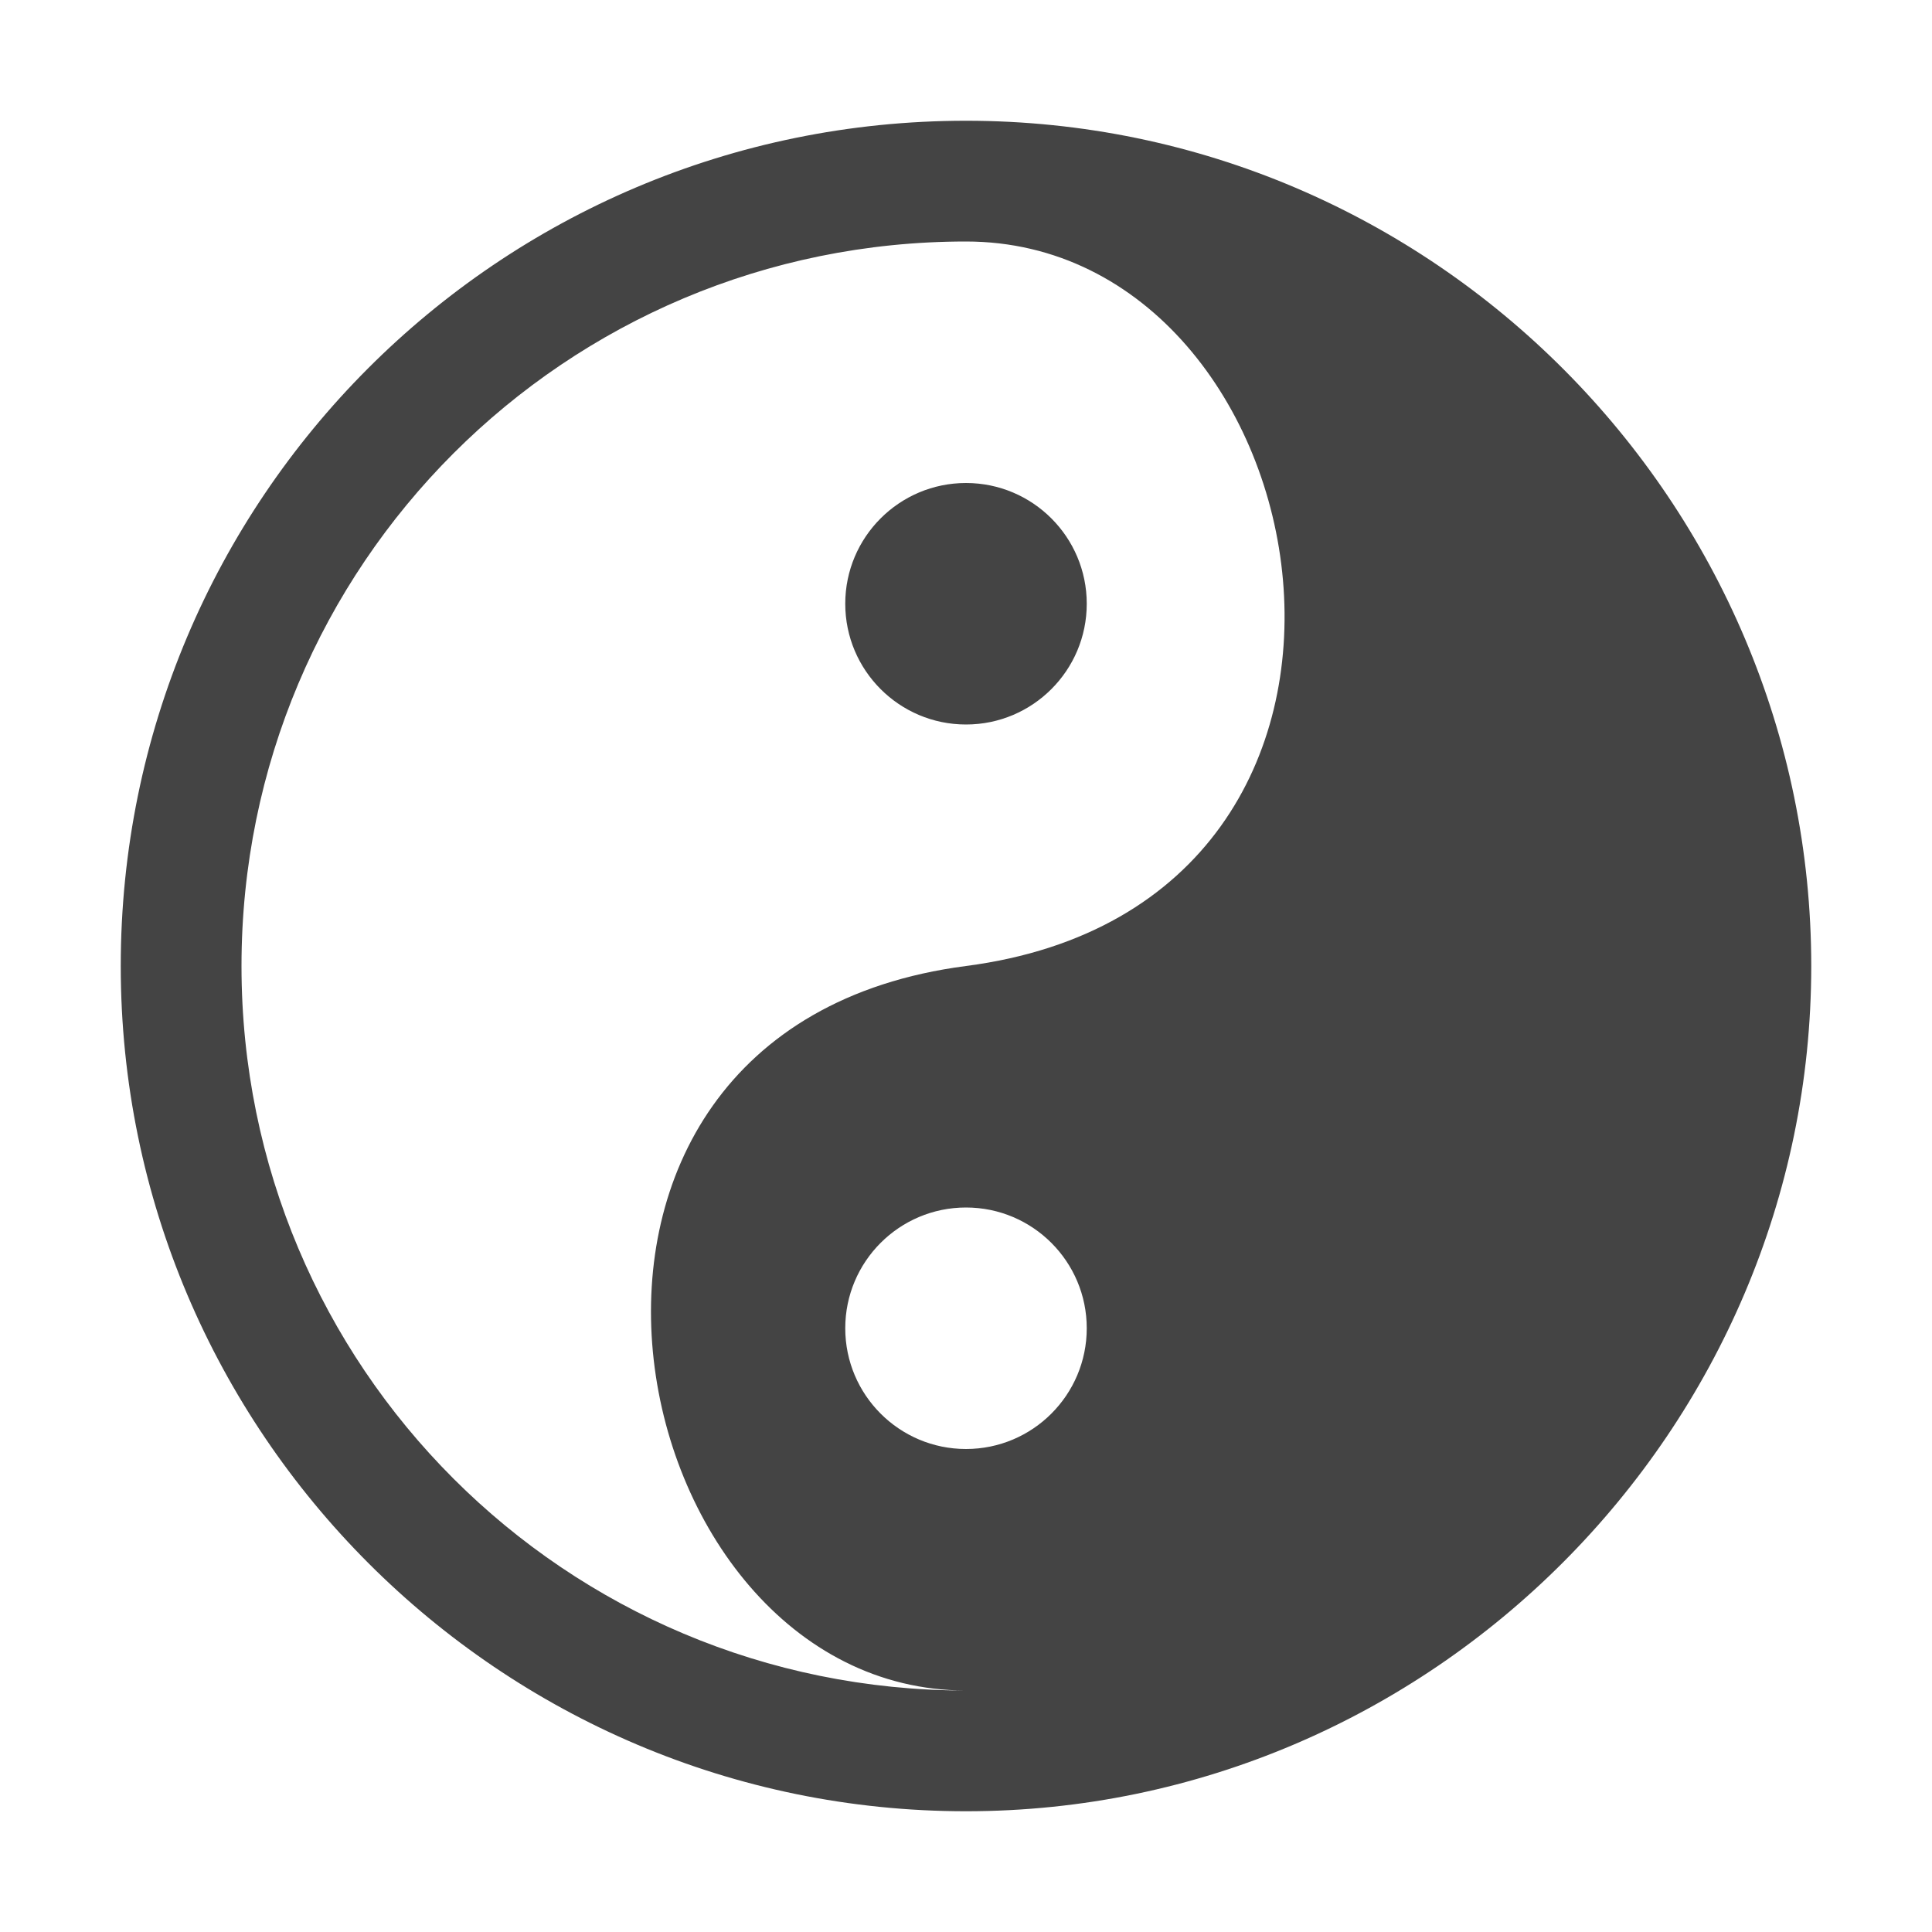 <?xml version="1.0" encoding="UTF-8"?>
<svg version="1.1" viewBox="0 0 16 16" xmlns="http://www.w3.org/2000/svg" xmlns:cc="http://creativecommons.org/ns#" xmlns:dc="http://purl.org/dc/elements/1.1/" xmlns:rdf="http://www.w3.org/1999/02/22-rdf-syntax-ns#">
<rect width="16" height="16" fill="none" visibility="hidden"/>
<path transform="translate(1,1)" d="m7 14c3.858 0 7-3.169 7-7s-3.123-7-7-7-7 3.14-7 7 3.142 7 7 7zm0-1c-3.32 0-6-2.68-6-6s2.68-6 6-6c3 0 4 5.479 0 6-4 0.521-2.915 6 0 6zm0-2c-0.552 0-1-0.448-1-1s0.448-1 1-1 1 0.448 1 1-0.448 1-1 1zm0-6c0.552 0 1-0.448 1-1s-0.448-1-1-1-1 0.448-1 1 0.448 1 1 1z" fill="#444"/>
</svg>
